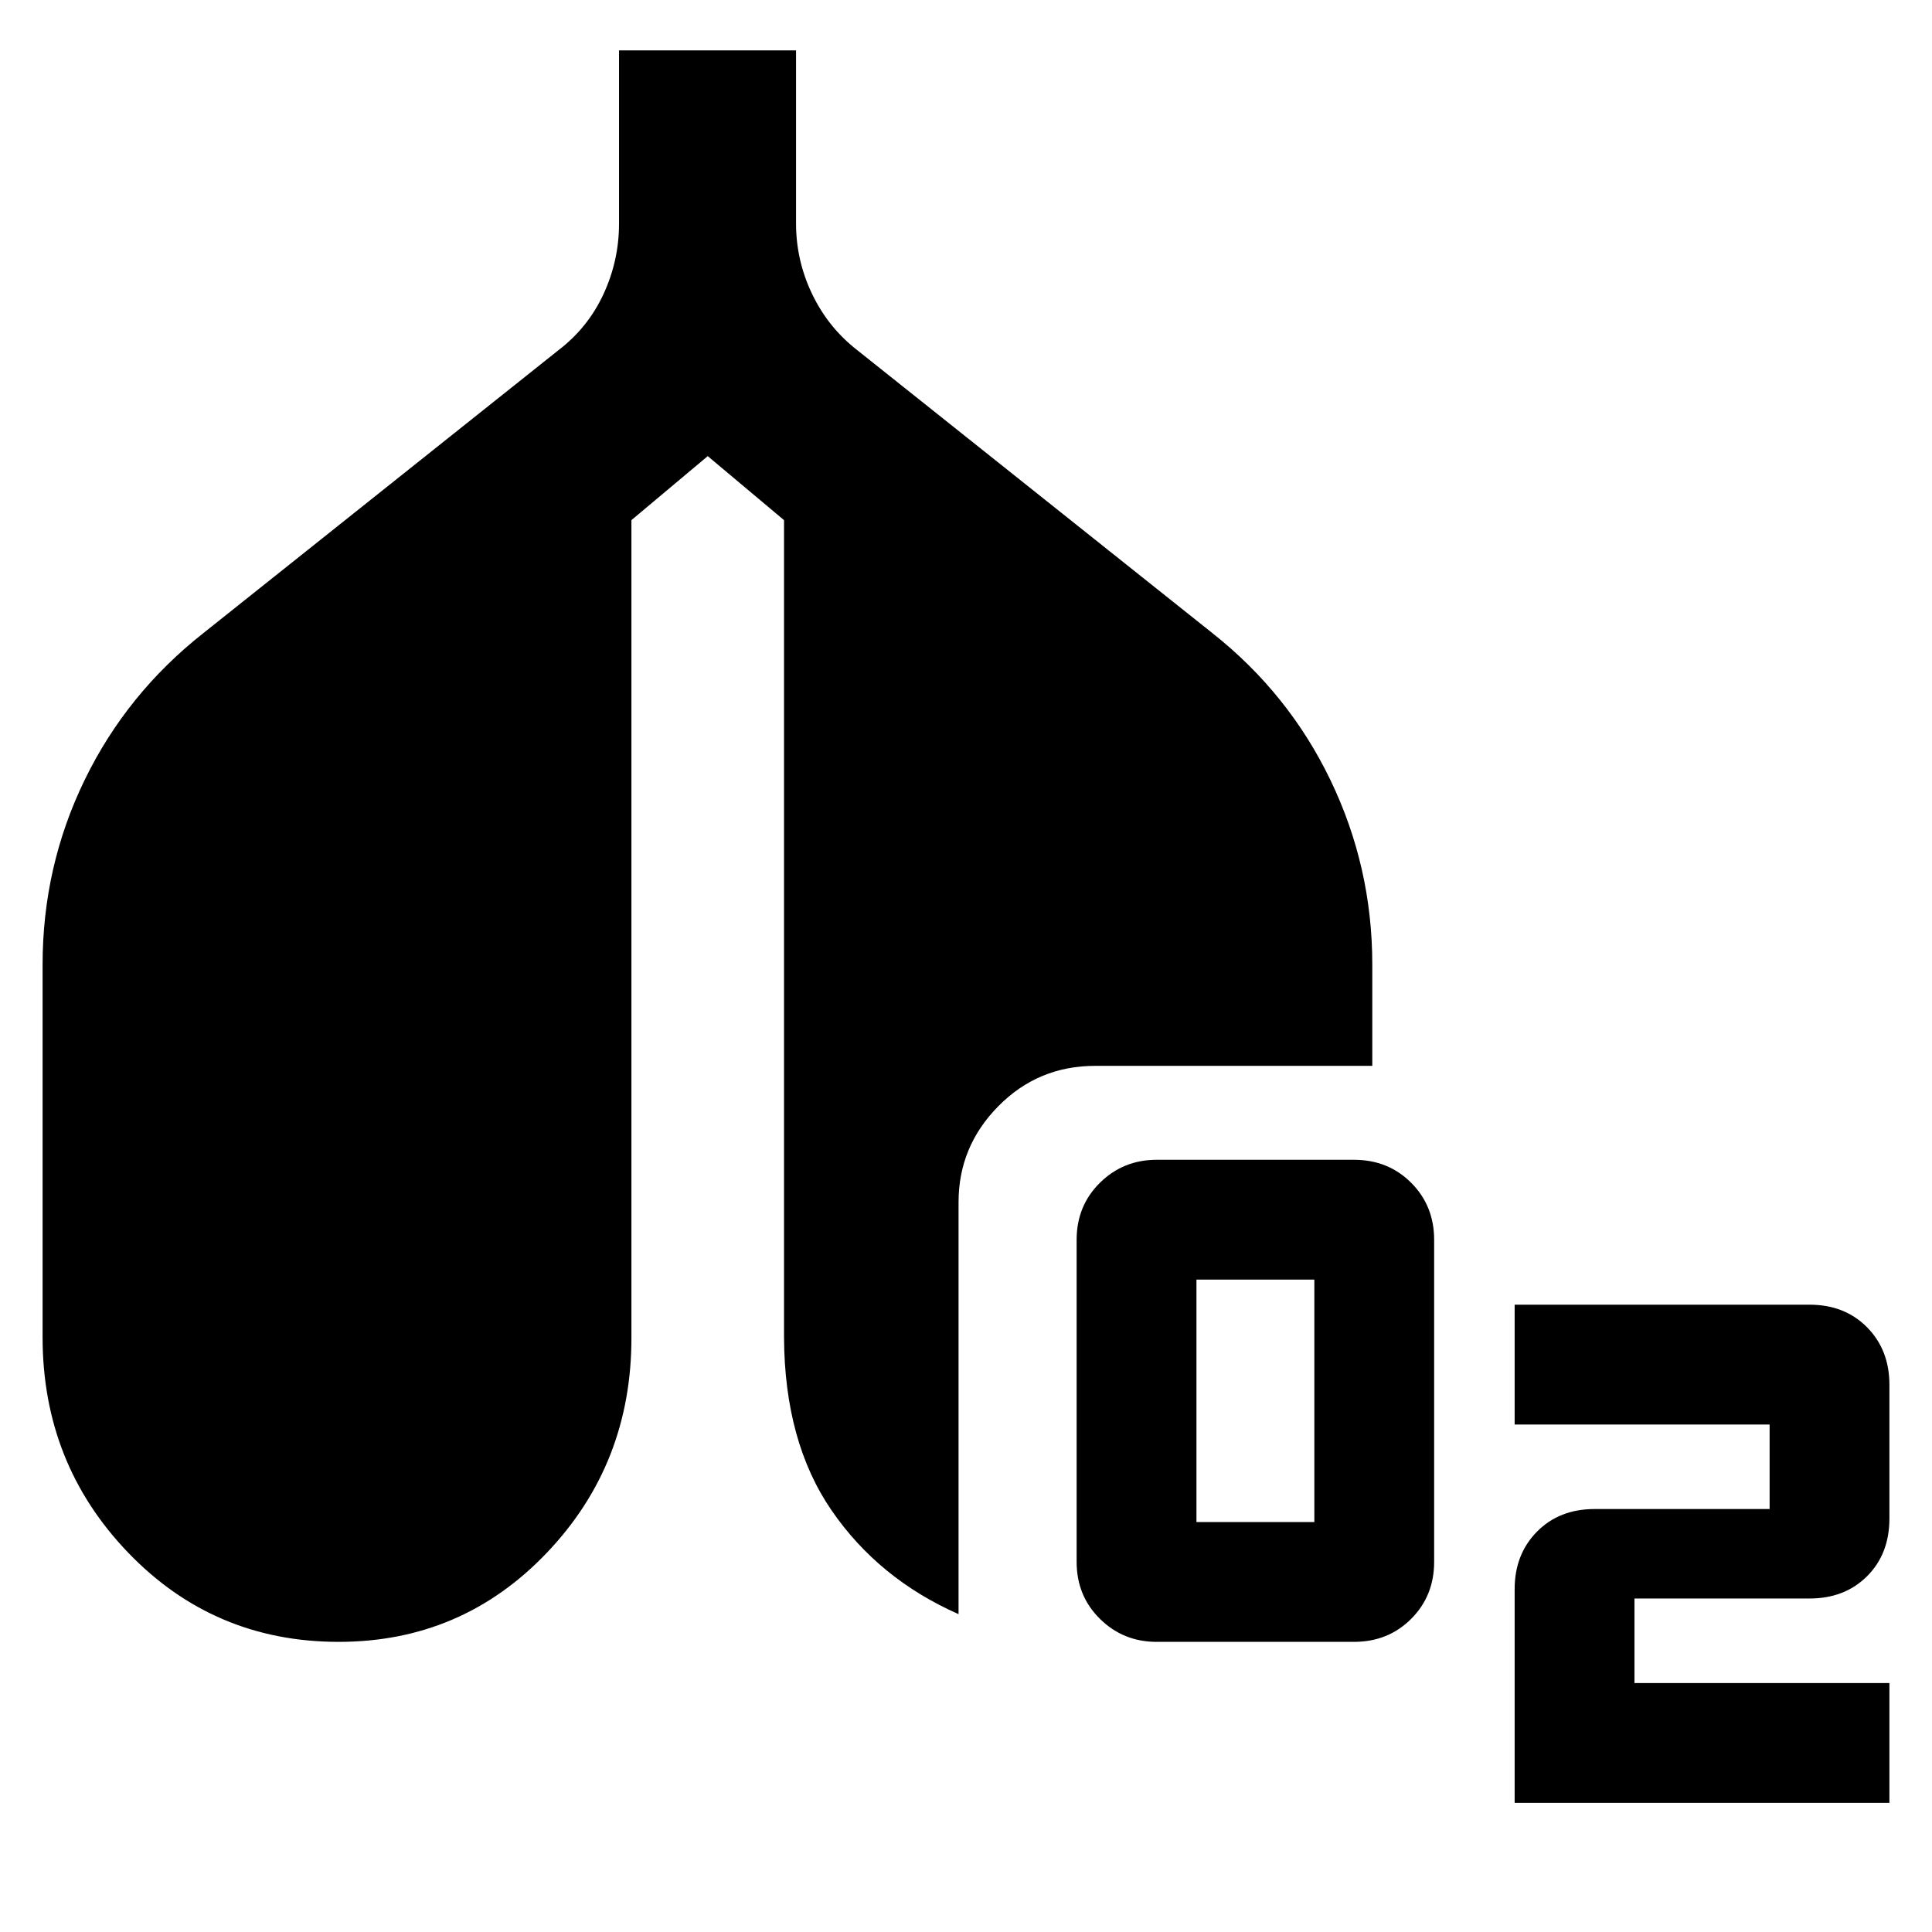 <svg xmlns="http://www.w3.org/2000/svg" height="40" viewBox="0 -960 960 960" width="40"><path d="M574.74-144.17q-16.6 0-28.19-11.43-11.58-11.42-11.58-28.34v-160q0-16.92 11.58-28.35 11.59-11.42 28.19-11.42h98.06q16.98 0 28.4 11.42 11.42 11.43 11.42 28.35v160q0 16.92-11.42 28.34-11.42 11.43-28.4 11.43h-98.06Zm19.77-59.54h58.58v-120.46h-58.58v120.46ZM752.62-64.17V-170.4q0-17.27 11.09-28.52t28.68-11.25h86.92v-42H752.62v-59.54h146.49q17.55 0 28.64 11.25t11.09 28.52v66.46q0 17.59-11.09 28.68t-28.68 11.09h-86.91v42h126.68v59.54H752.62Zm-584.34-80q-61.92 0-104.52-44.25-42.6-44.25-42.6-107.14v-185.07q0-48.82 20.89-91.79 20.89-42.97 59.01-73l176.4-140.55q14.68-11.2 22.41-27.89 7.72-16.68 7.72-35.04v-86.07h87.96v86.07q0 18.36 8.01 35.04 8.01 16.69 22.45 27.89l176.41 140.55q37.97 30.03 58.72 73.15 20.74 43.13 20.74 91.5v50.39H544.19q-28.32 0-48.1 20.02-19.79 20.02-19.79 47.72v204.7q-39.72-17.54-63.1-51.57-23.39-34.04-23.62-86.05v-405.99l-37.91-31.8-37.92 31.8v405.99q.15 62.89-42.04 107.14-42.18 44.25-103.43 44.25Z"/></svg>